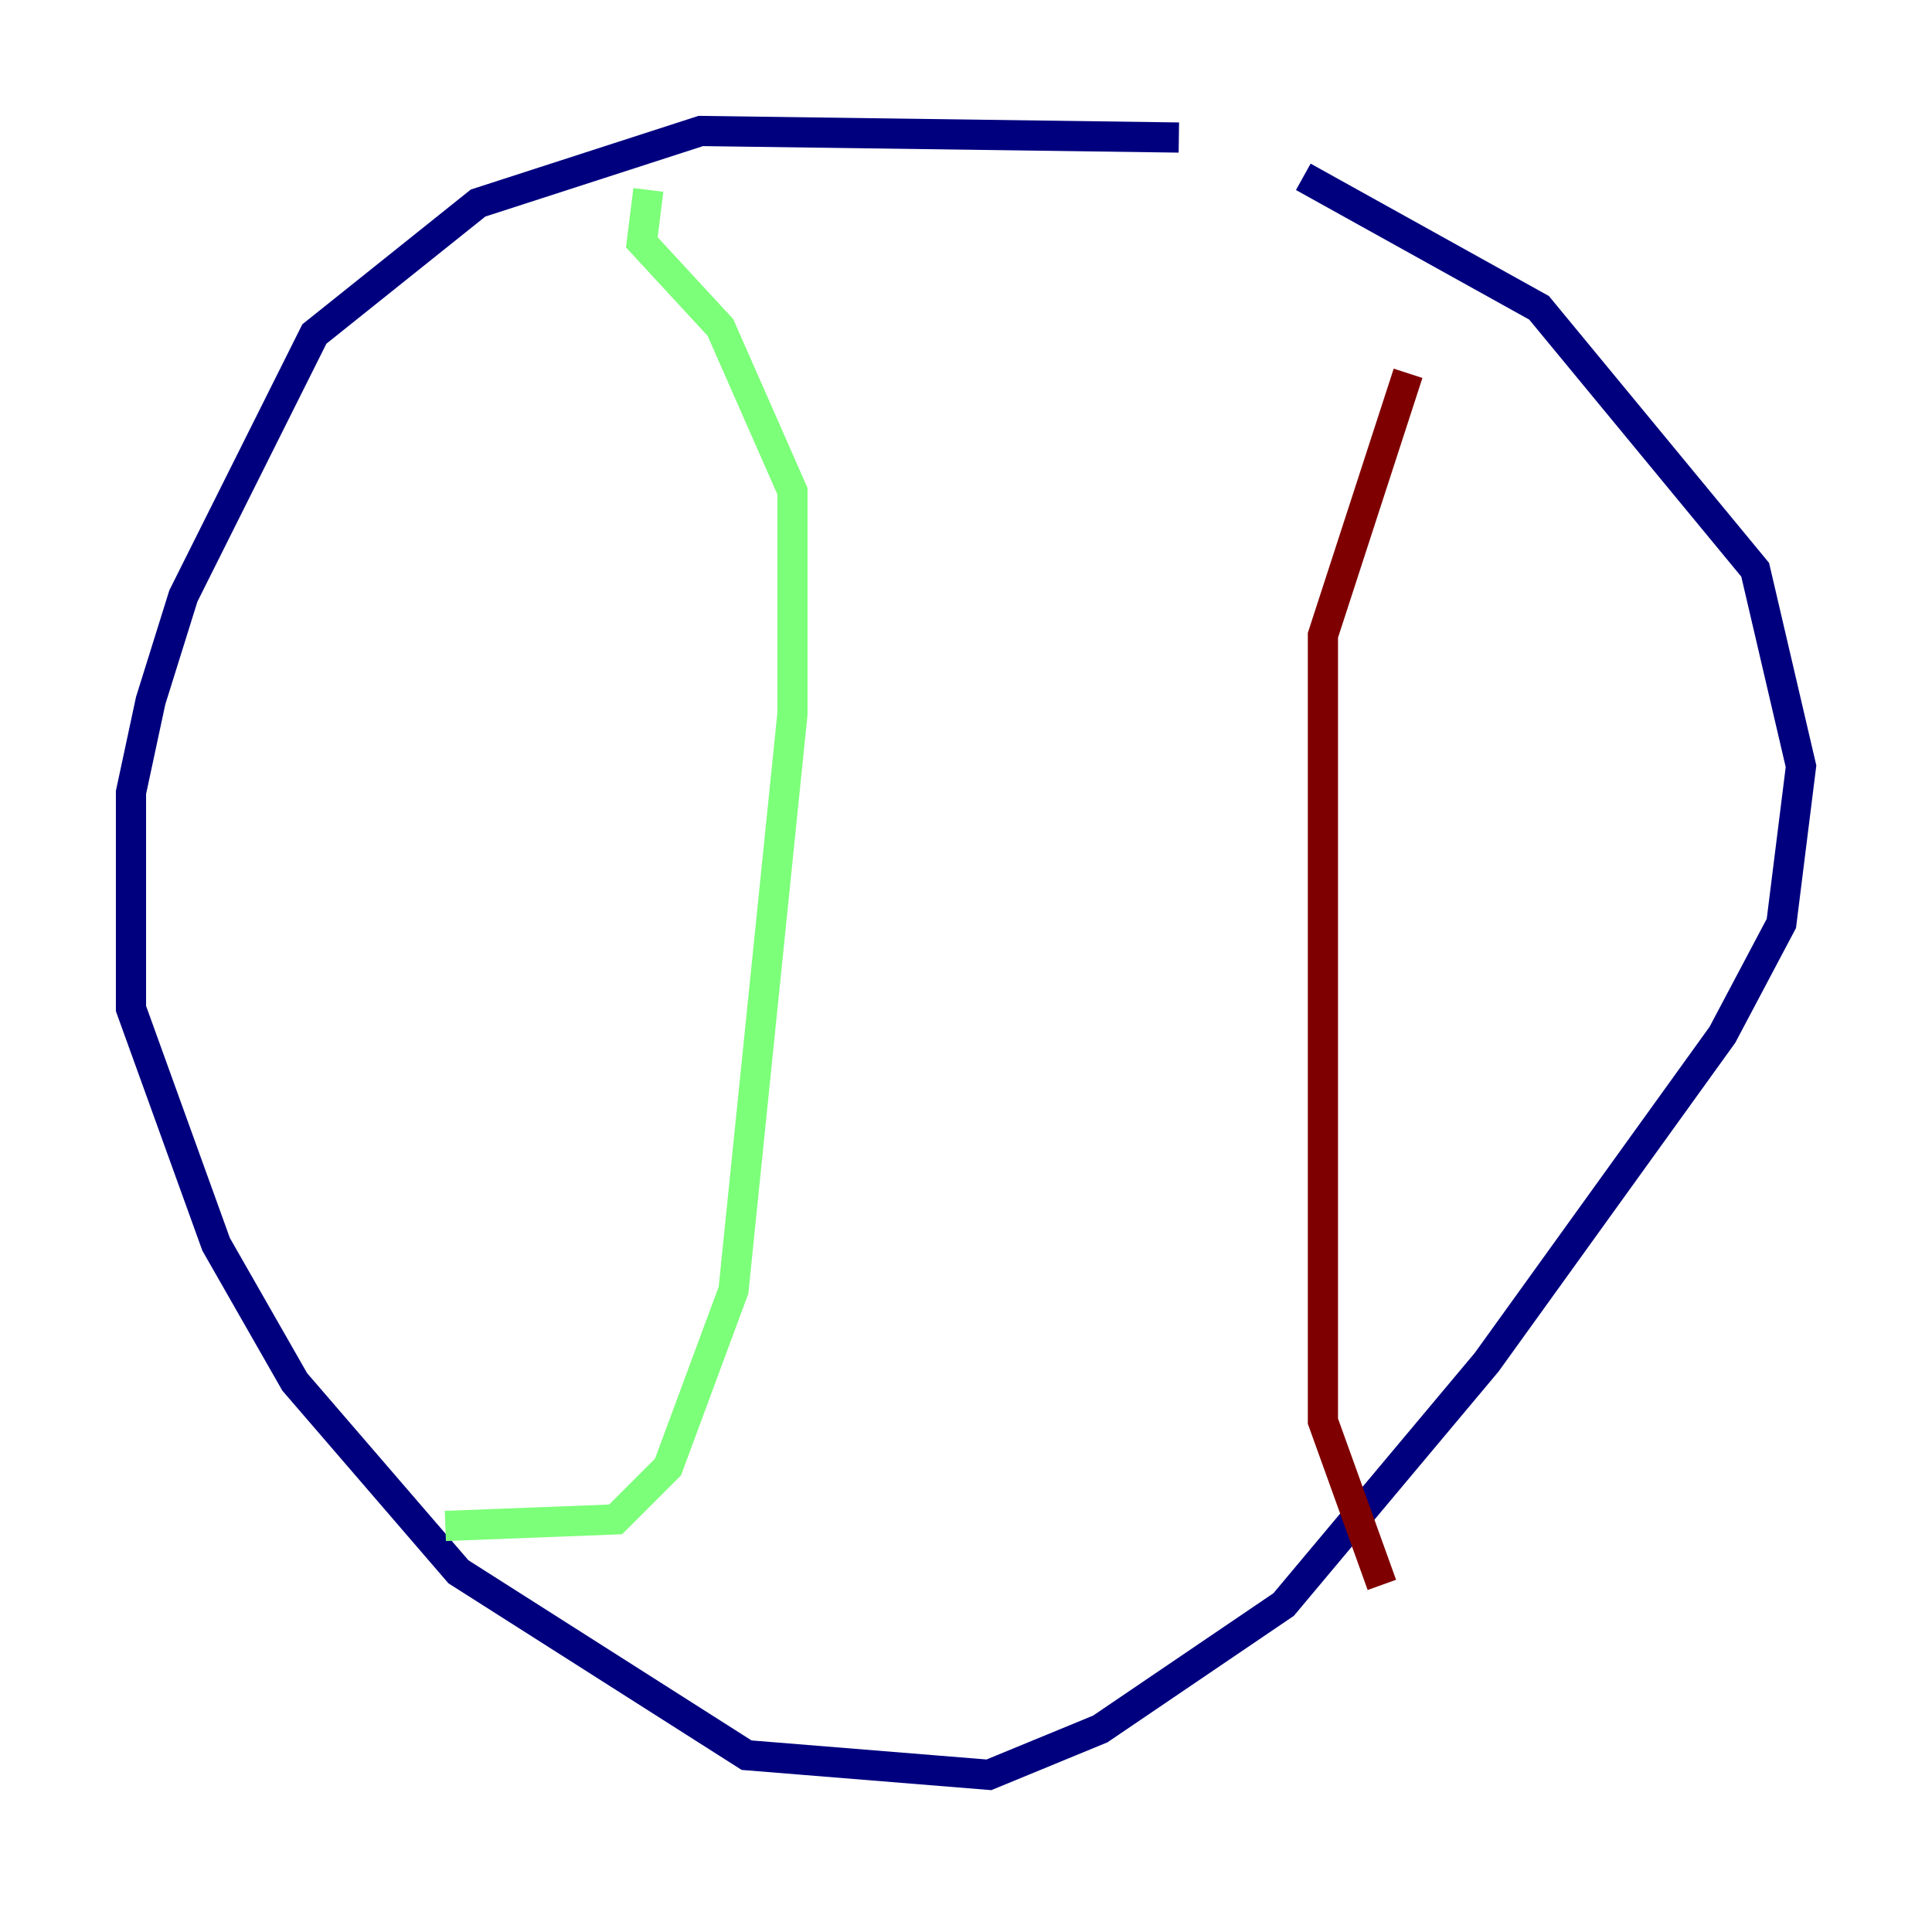 <?xml version="1.0" encoding="utf-8" ?>
<svg baseProfile="tiny" height="128" version="1.2" viewBox="0,0,128,128" width="128" xmlns="http://www.w3.org/2000/svg" xmlns:ev="http://www.w3.org/2001/xml-events" xmlns:xlink="http://www.w3.org/1999/xlink"><defs /><polyline fill="none" points="78.102,9.112 46.427,8.678 31.675,13.451 20.827,22.129 12.149,39.485 9.98,46.427 8.678,52.502 8.678,66.82 14.319,82.441 19.525,91.552 30.373,104.136 49.464,116.285 65.519,117.586 72.895,114.549 85.044,106.305 98.495,90.251 114.115,68.556 118.02,61.18 119.322,50.766 116.285,37.749 101.966,20.393 86.346,11.715" stroke="#00007f" stroke-width="2" /><polyline fill="none" points="42.956,12.583 42.522,16.054 47.729,21.695 52.502,32.542 52.502,47.295 48.597,85.478 44.258,97.193 40.786,100.664 29.505,101.098" stroke="#7cff79" stroke-width="2" /><polyline fill="none" points="93.288,24.732 87.647,42.088 87.647,94.156 91.552,105.003" stroke="#7f0000" stroke-width="2" /></svg>
